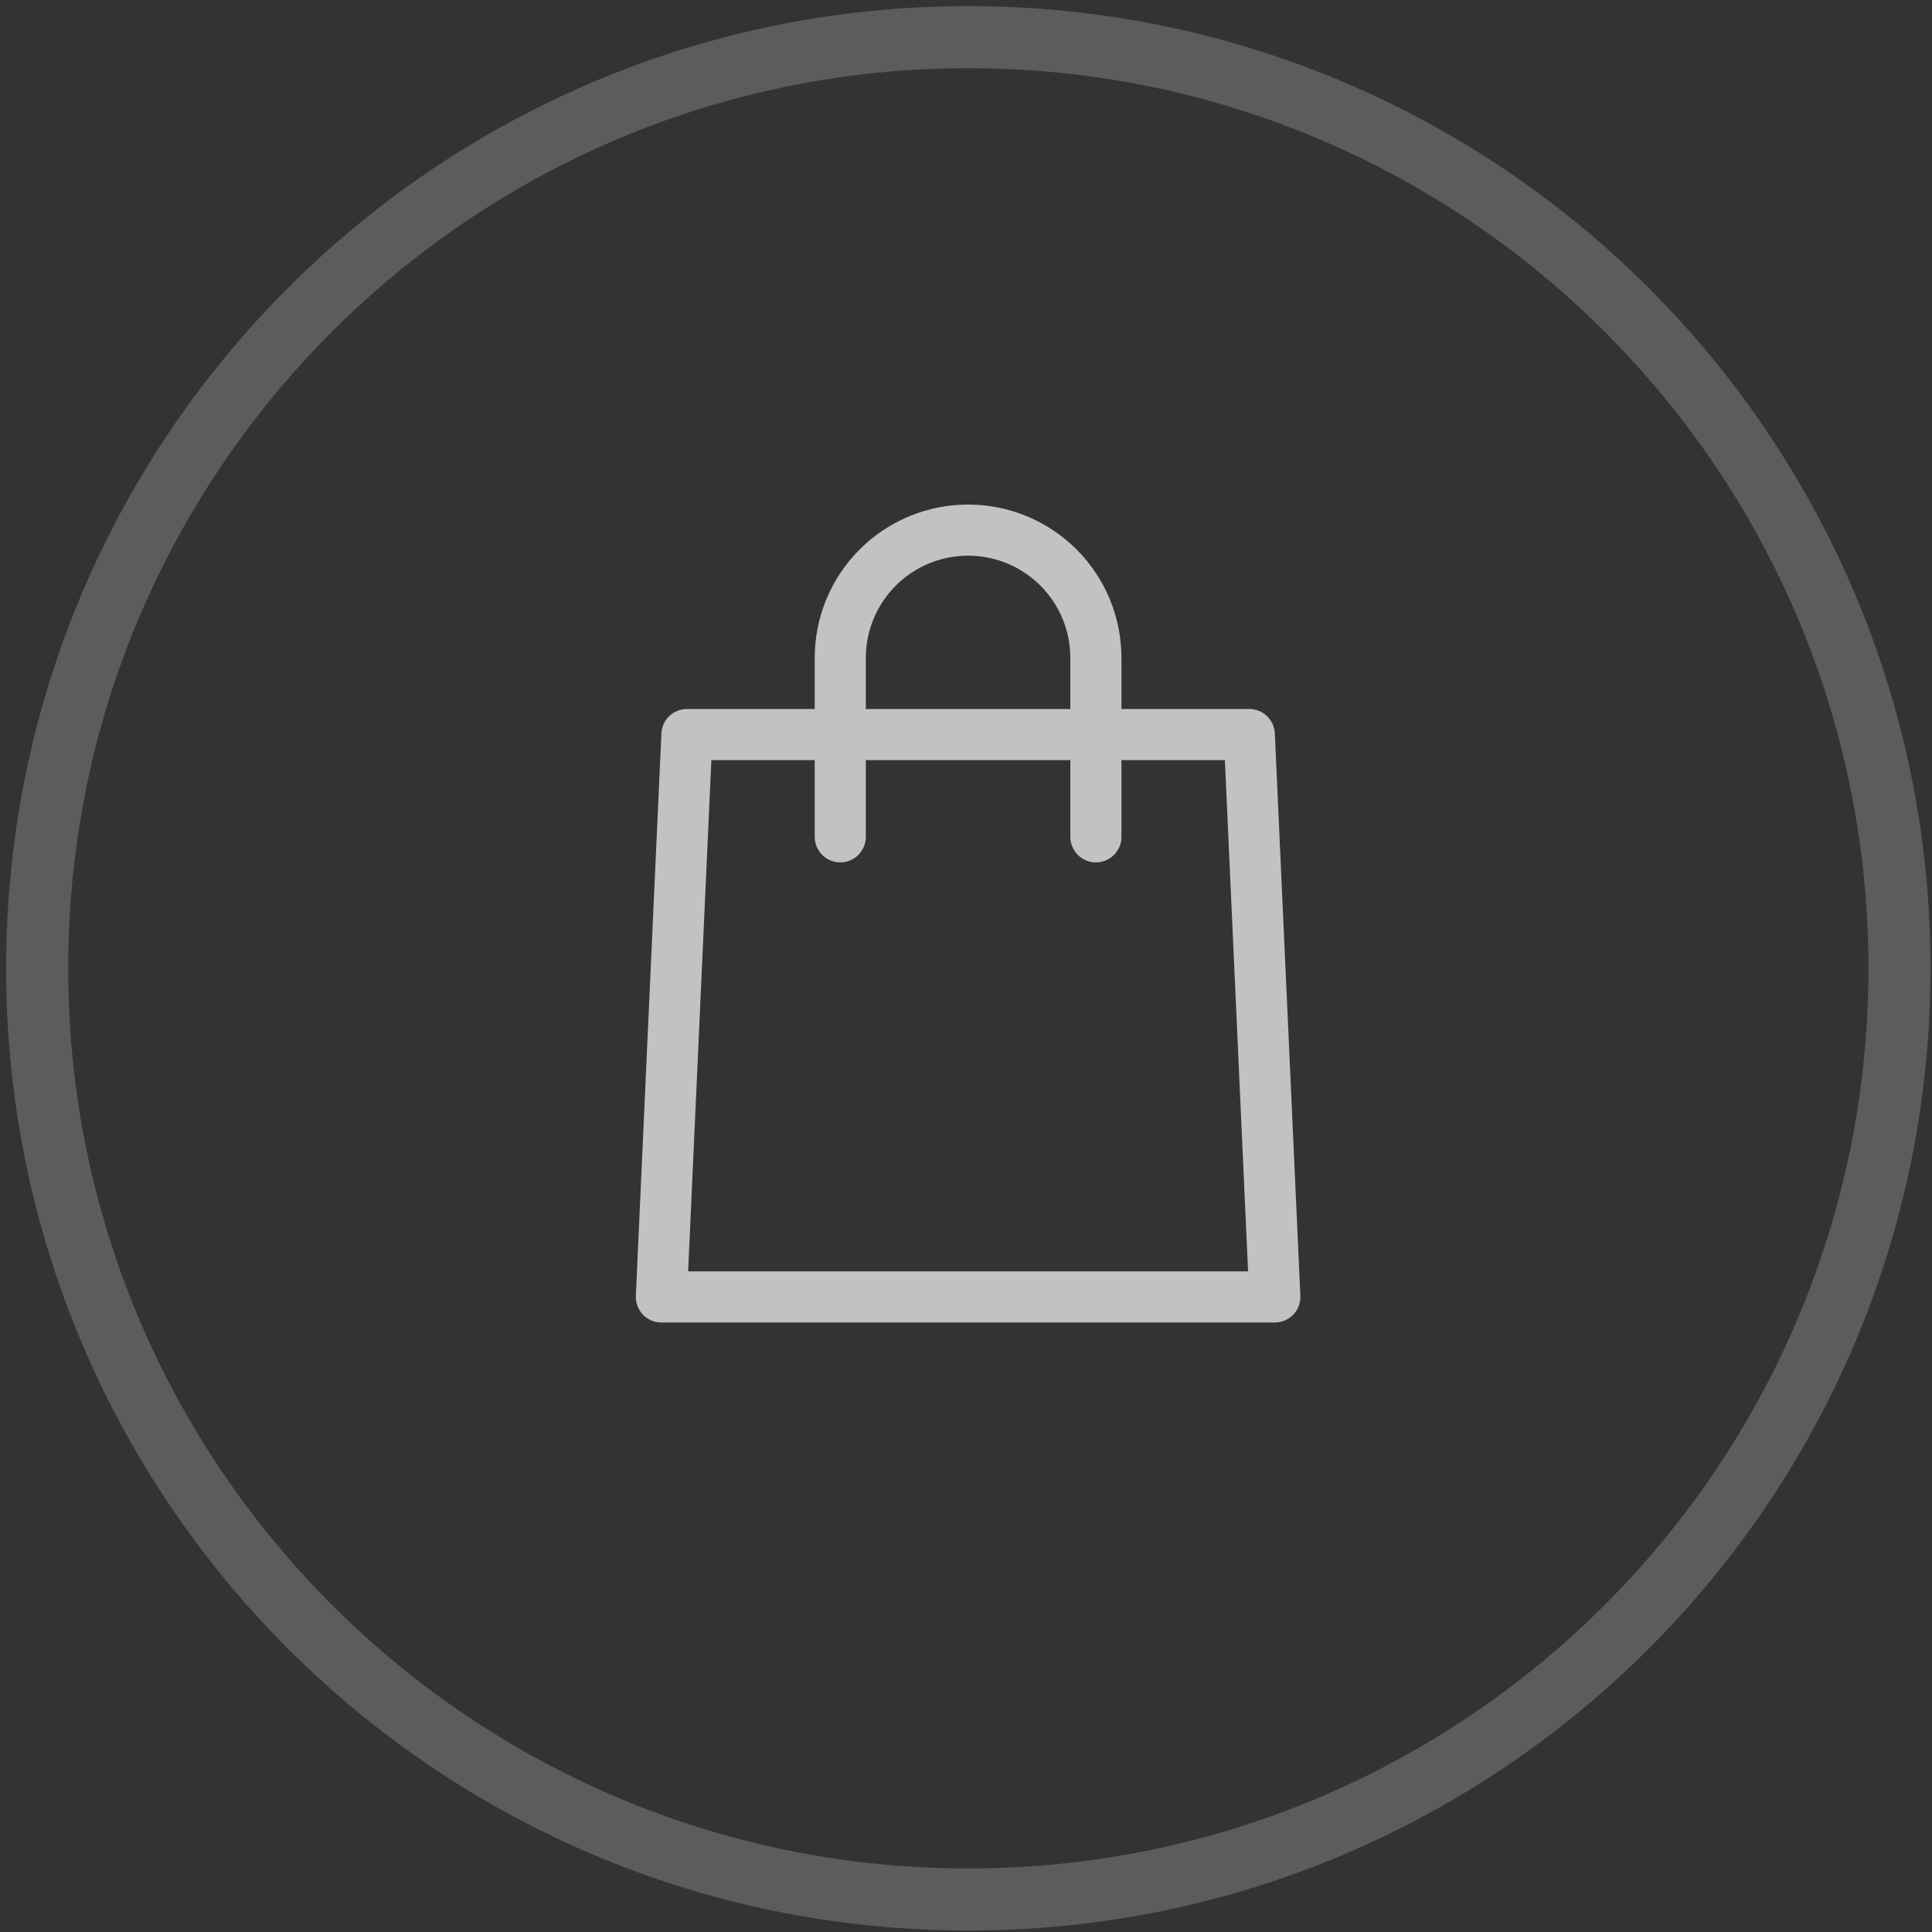 <svg width="52" height="52" viewBox="0 0 52 52" fill="none" xmlns="http://www.w3.org/2000/svg">
<rect x="0" y="0" width="52" height="52" fill="#333333" stroke="none"/>
<g opacity="0.7" clip-path="url(#clip0)">
<path d="M34.312 34.907H17.801L18.489 19.771H33.625L34.312 34.907Z" stroke="white" stroke-width="1.376" stroke-miterlimit="10" stroke-linecap="round" stroke-linejoin="round"/>
<path d="M22.616 22.523V17.707C22.616 16.795 22.979 15.92 23.624 15.275C24.269 14.63 25.144 14.268 26.056 14.268C26.508 14.268 26.956 14.357 27.373 14.529C27.79 14.702 28.169 14.956 28.489 15.275C28.808 15.595 29.062 15.974 29.235 16.391C29.407 16.808 29.496 17.256 29.496 17.707V22.523" stroke="white" stroke-width="1.376" stroke-miterlimit="10" stroke-linecap="round" stroke-linejoin="round"/>
</g>
<path opacity="0.2" d="M26.062 51.125C39.904 51.125 51.125 39.904 51.125 26.062C51.125 12.221 39.904 1 26.062 1C12.221 1 1 12.221 1 26.062C1 39.904 12.221 51.125 26.062 51.125Z" stroke="white" stroke-width="1.671" stroke-miterlimit="10" stroke-linecap="round" stroke-linejoin="round"/>
<defs>
<clipPath id="clip0">
<rect width="22.016" height="22.016" fill="white" transform="translate(13.581 13.58)"/>
</clipPath>
</defs>
</svg>
